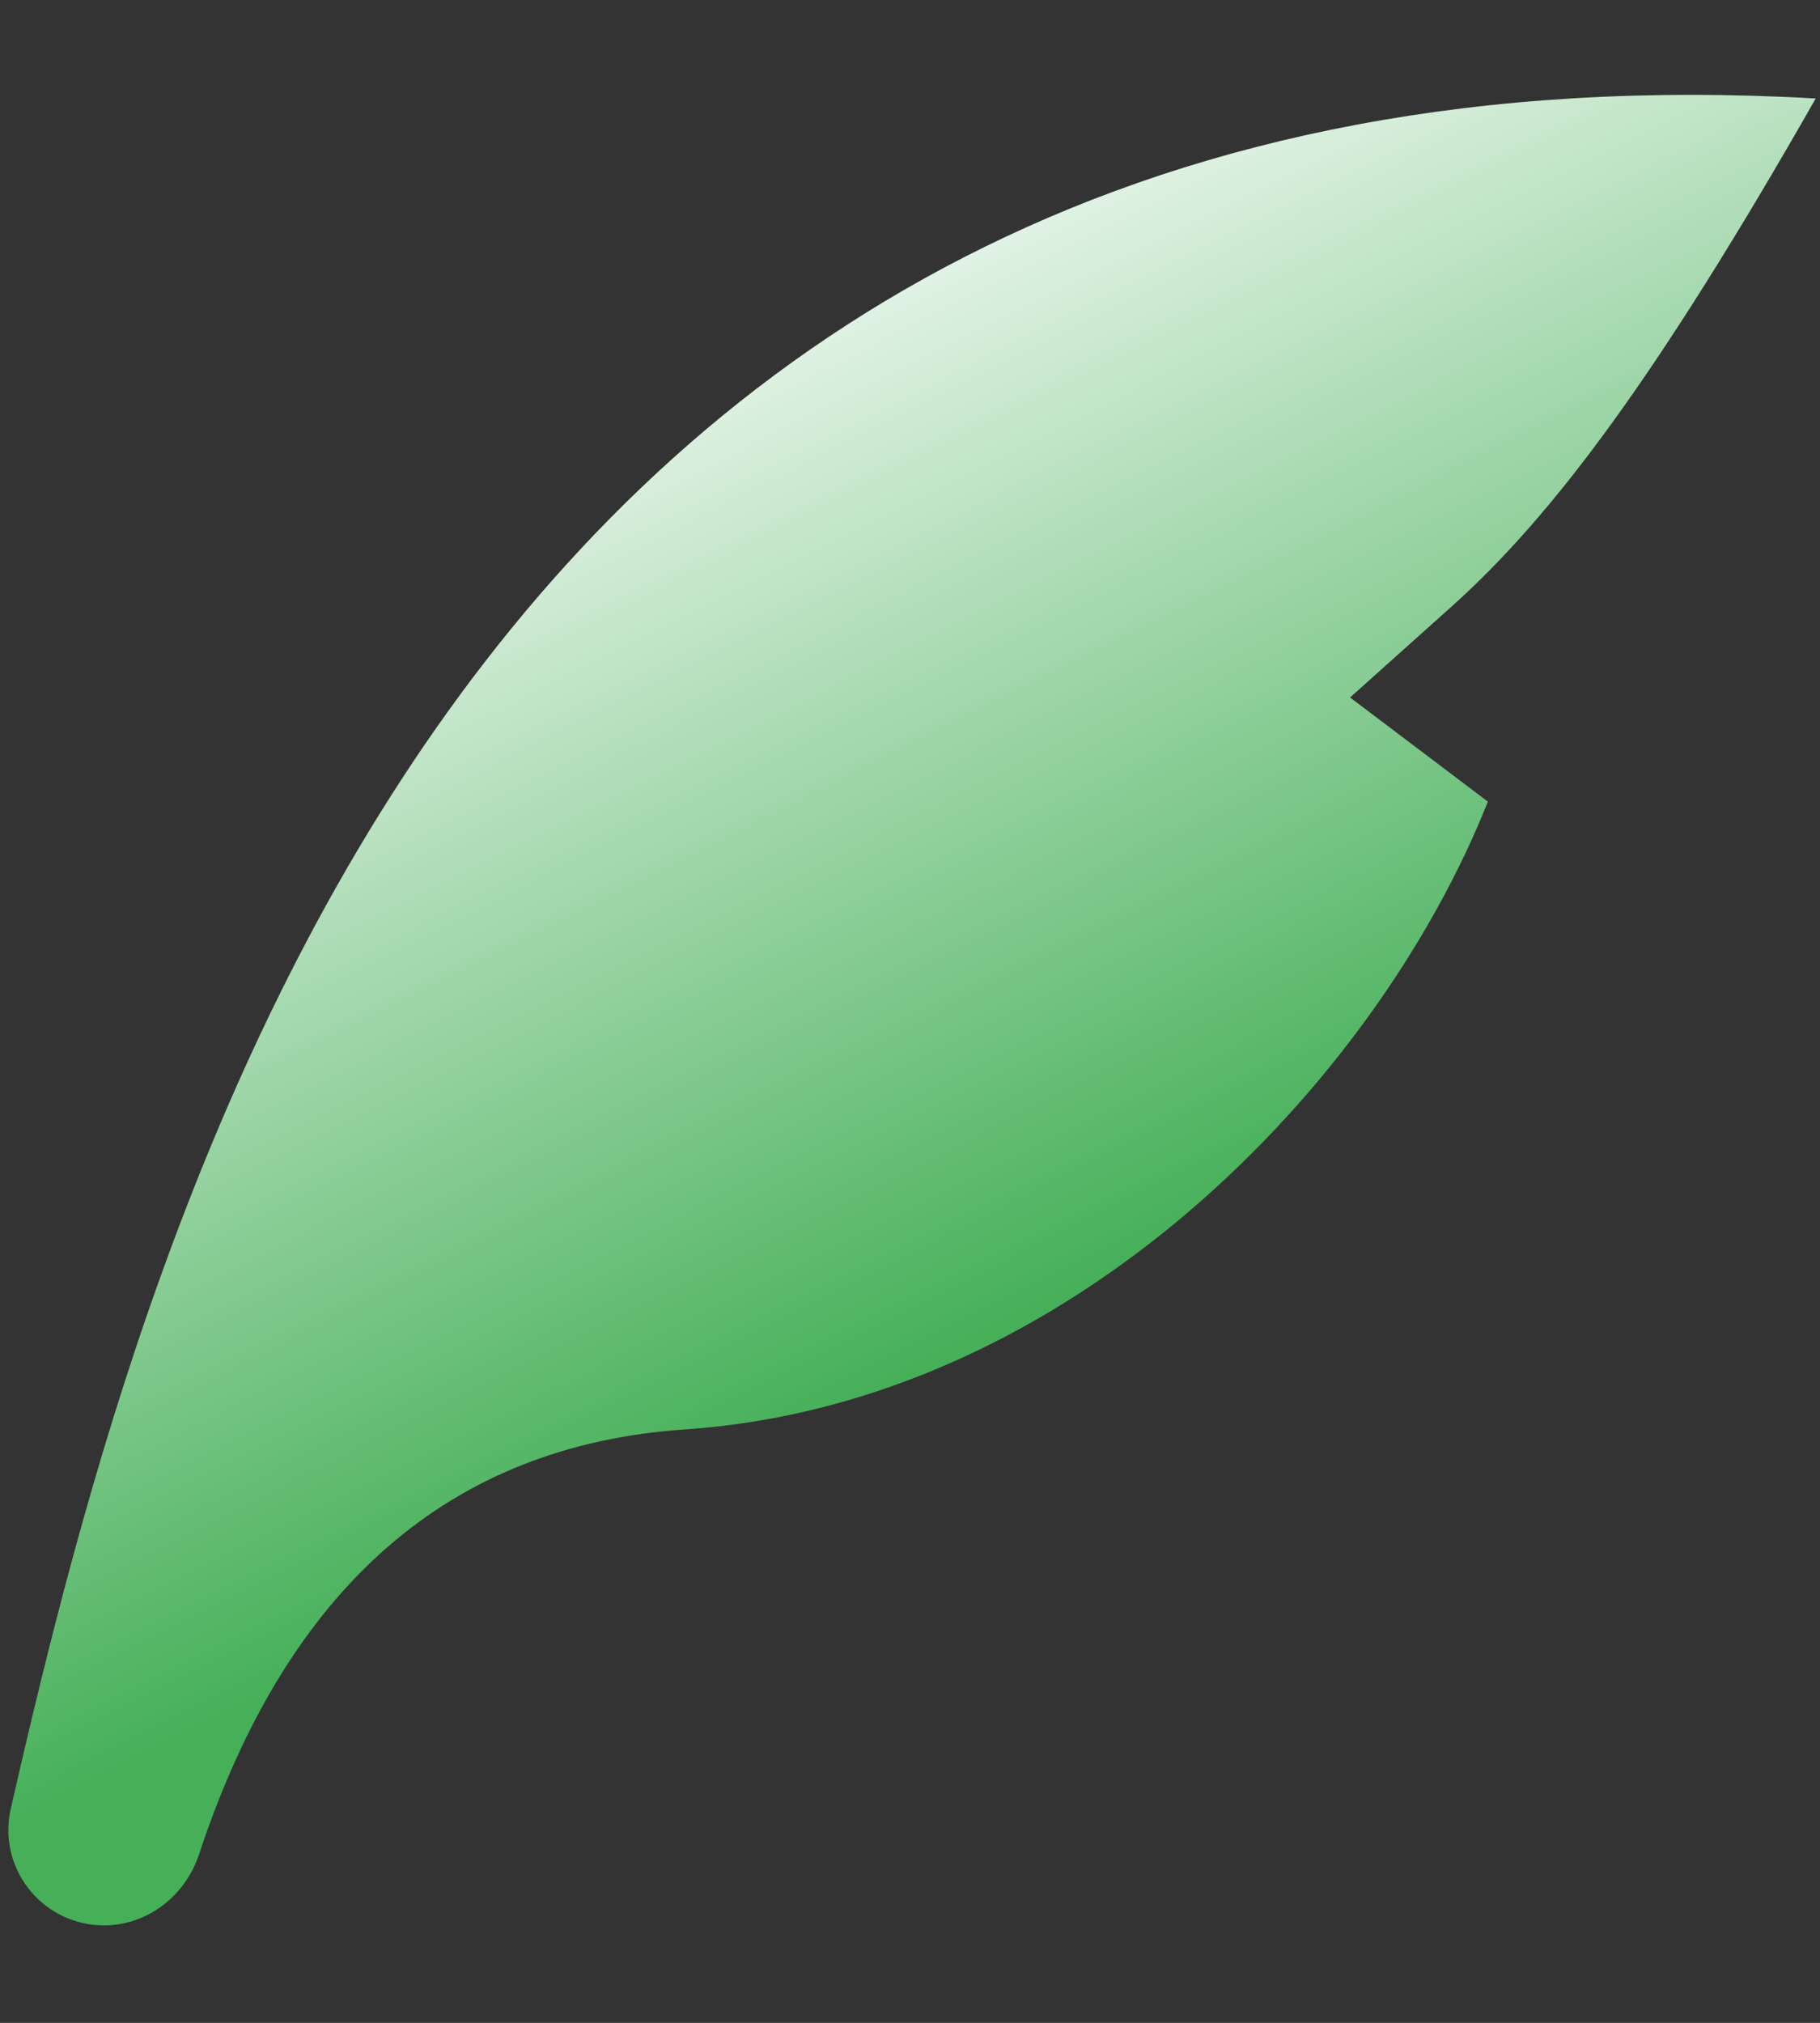 <svg xmlns="http://www.w3.org/2000/svg" width="260" height="289" fill="none" viewBox="0 0 260 289"><rect x="0" y="0" width="260" height="289" fill="#333333" stroke="none"/><path fill="url(#paint0_linear)" d="M259.39 14.071C66.876 3.045 21.527 170.657 1.534 258.433C-0.339 266.658 5.662 274.566 14.083 275.048C20.587 275.421 26.385 271.112 28.431 264.927C41.063 226.734 64.204 206.5 97.864 204.214C152.854 200.488 196.55 154.861 212.554 114.523L192.865 99.644L207.299 86.72C221.734 73.795 236.615 54.02 259.39 14.071Z"/><defs><linearGradient id="paint0_linear" x1="82" x2="157" y1="34" y2="182.5" gradientUnits="userSpaceOnUse"><stop stop-color="#fff"/><stop offset="1" stop-color="#46B059"/></linearGradient></defs></svg>